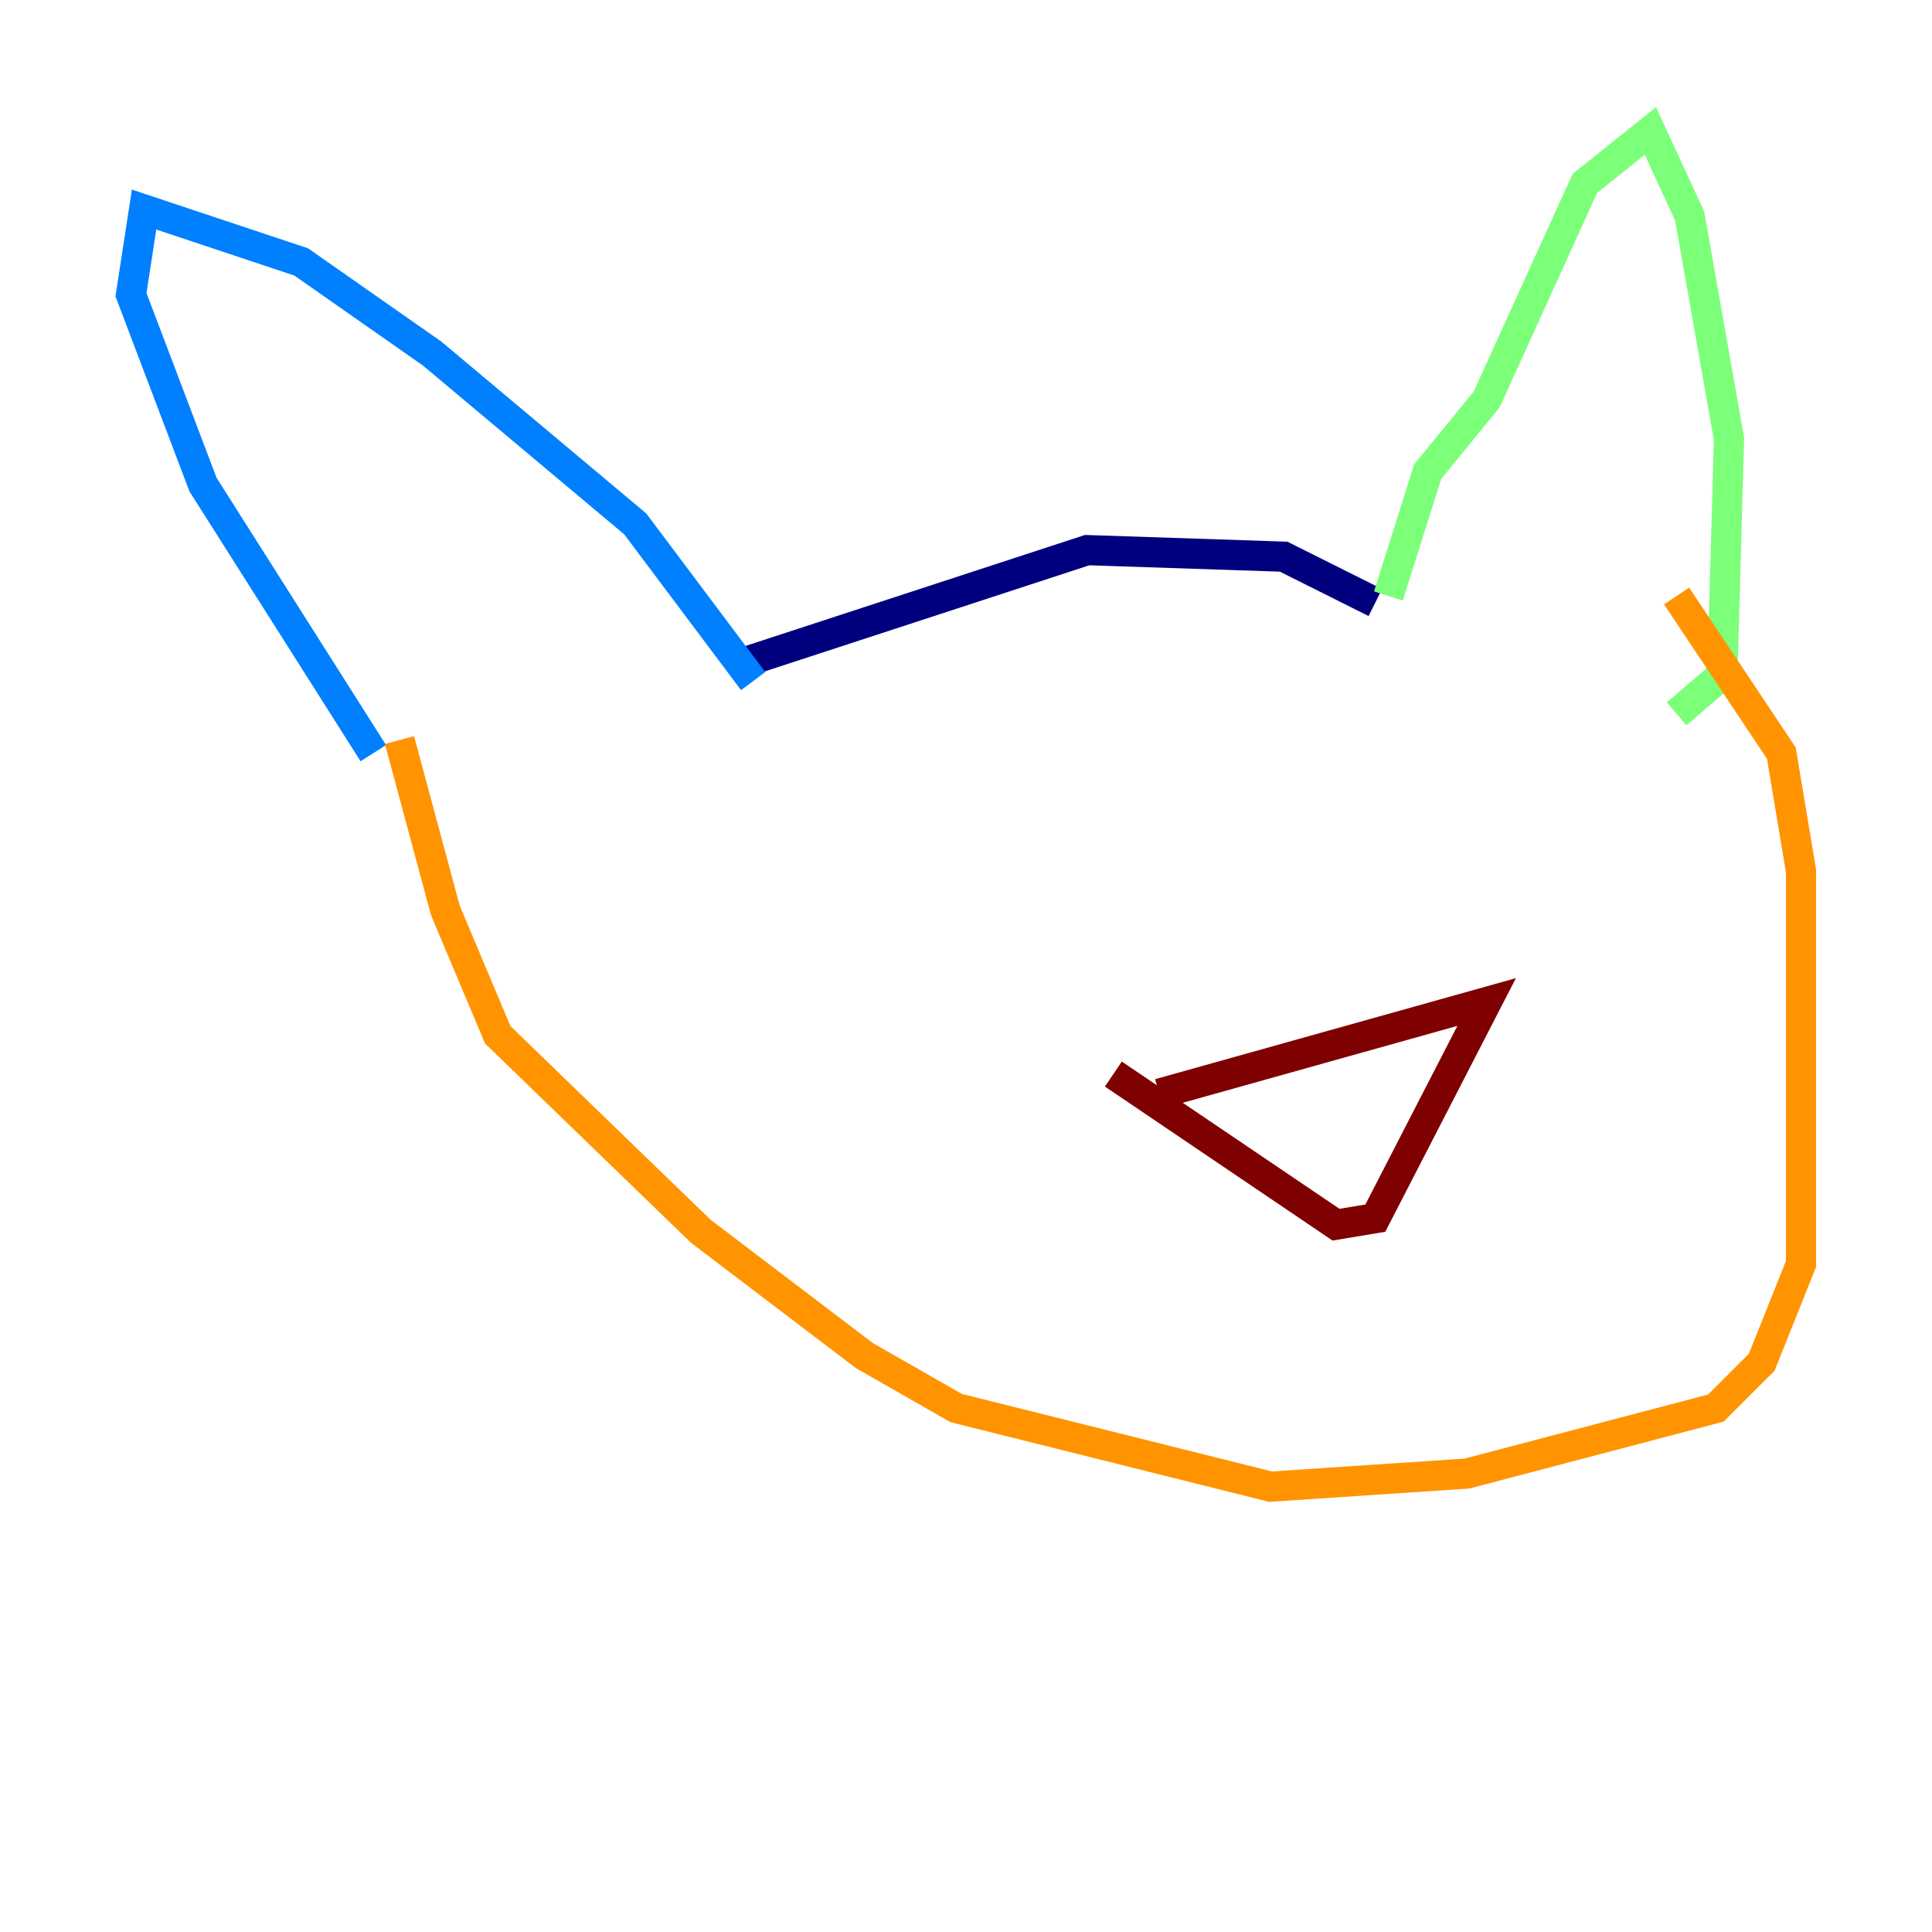 <?xml version="1.0" encoding="utf-8" ?>
<svg baseProfile="tiny" height="128" version="1.2" viewBox="0,0,128,128" width="128" xmlns="http://www.w3.org/2000/svg" xmlns:ev="http://www.w3.org/2001/xml-events" xmlns:xlink="http://www.w3.org/1999/xlink"><defs /><polyline fill="none" points="49.464,43.824 72.027,36.447 85.044,36.881 91.119,39.919" stroke="#00007f" stroke-width="2" /><polyline fill="none" points="49.898,45.125 42.088,34.712 28.637,23.43 19.959,17.356 9.546,13.885 8.678,19.525 13.451,32.108 24.732,49.898" stroke="#0080ff" stroke-width="2" /><polyline fill="none" points="91.986,39.485 94.59,31.241 98.495,26.468 105.003,12.149 109.342,8.678 111.946,14.319 114.549,29.071 114.115,44.691 111.078,47.295" stroke="#7cff79" stroke-width="2" /><polyline fill="none" points="26.468,49.031 29.505,60.312 32.976,68.556 46.427,81.573 57.275,89.817 63.349,93.288 84.176,98.495 97.193,97.627 113.681,93.288 116.719,90.251 119.322,83.742 119.322,57.709 118.02,49.898 111.078,39.485" stroke="#ff9400" stroke-width="2" /><polyline fill="none" points="76.8,72.461 98.495,66.386 91.119,80.705 88.515,81.139 73.763,71.159" stroke="#7f0000" stroke-width="2" /></svg>